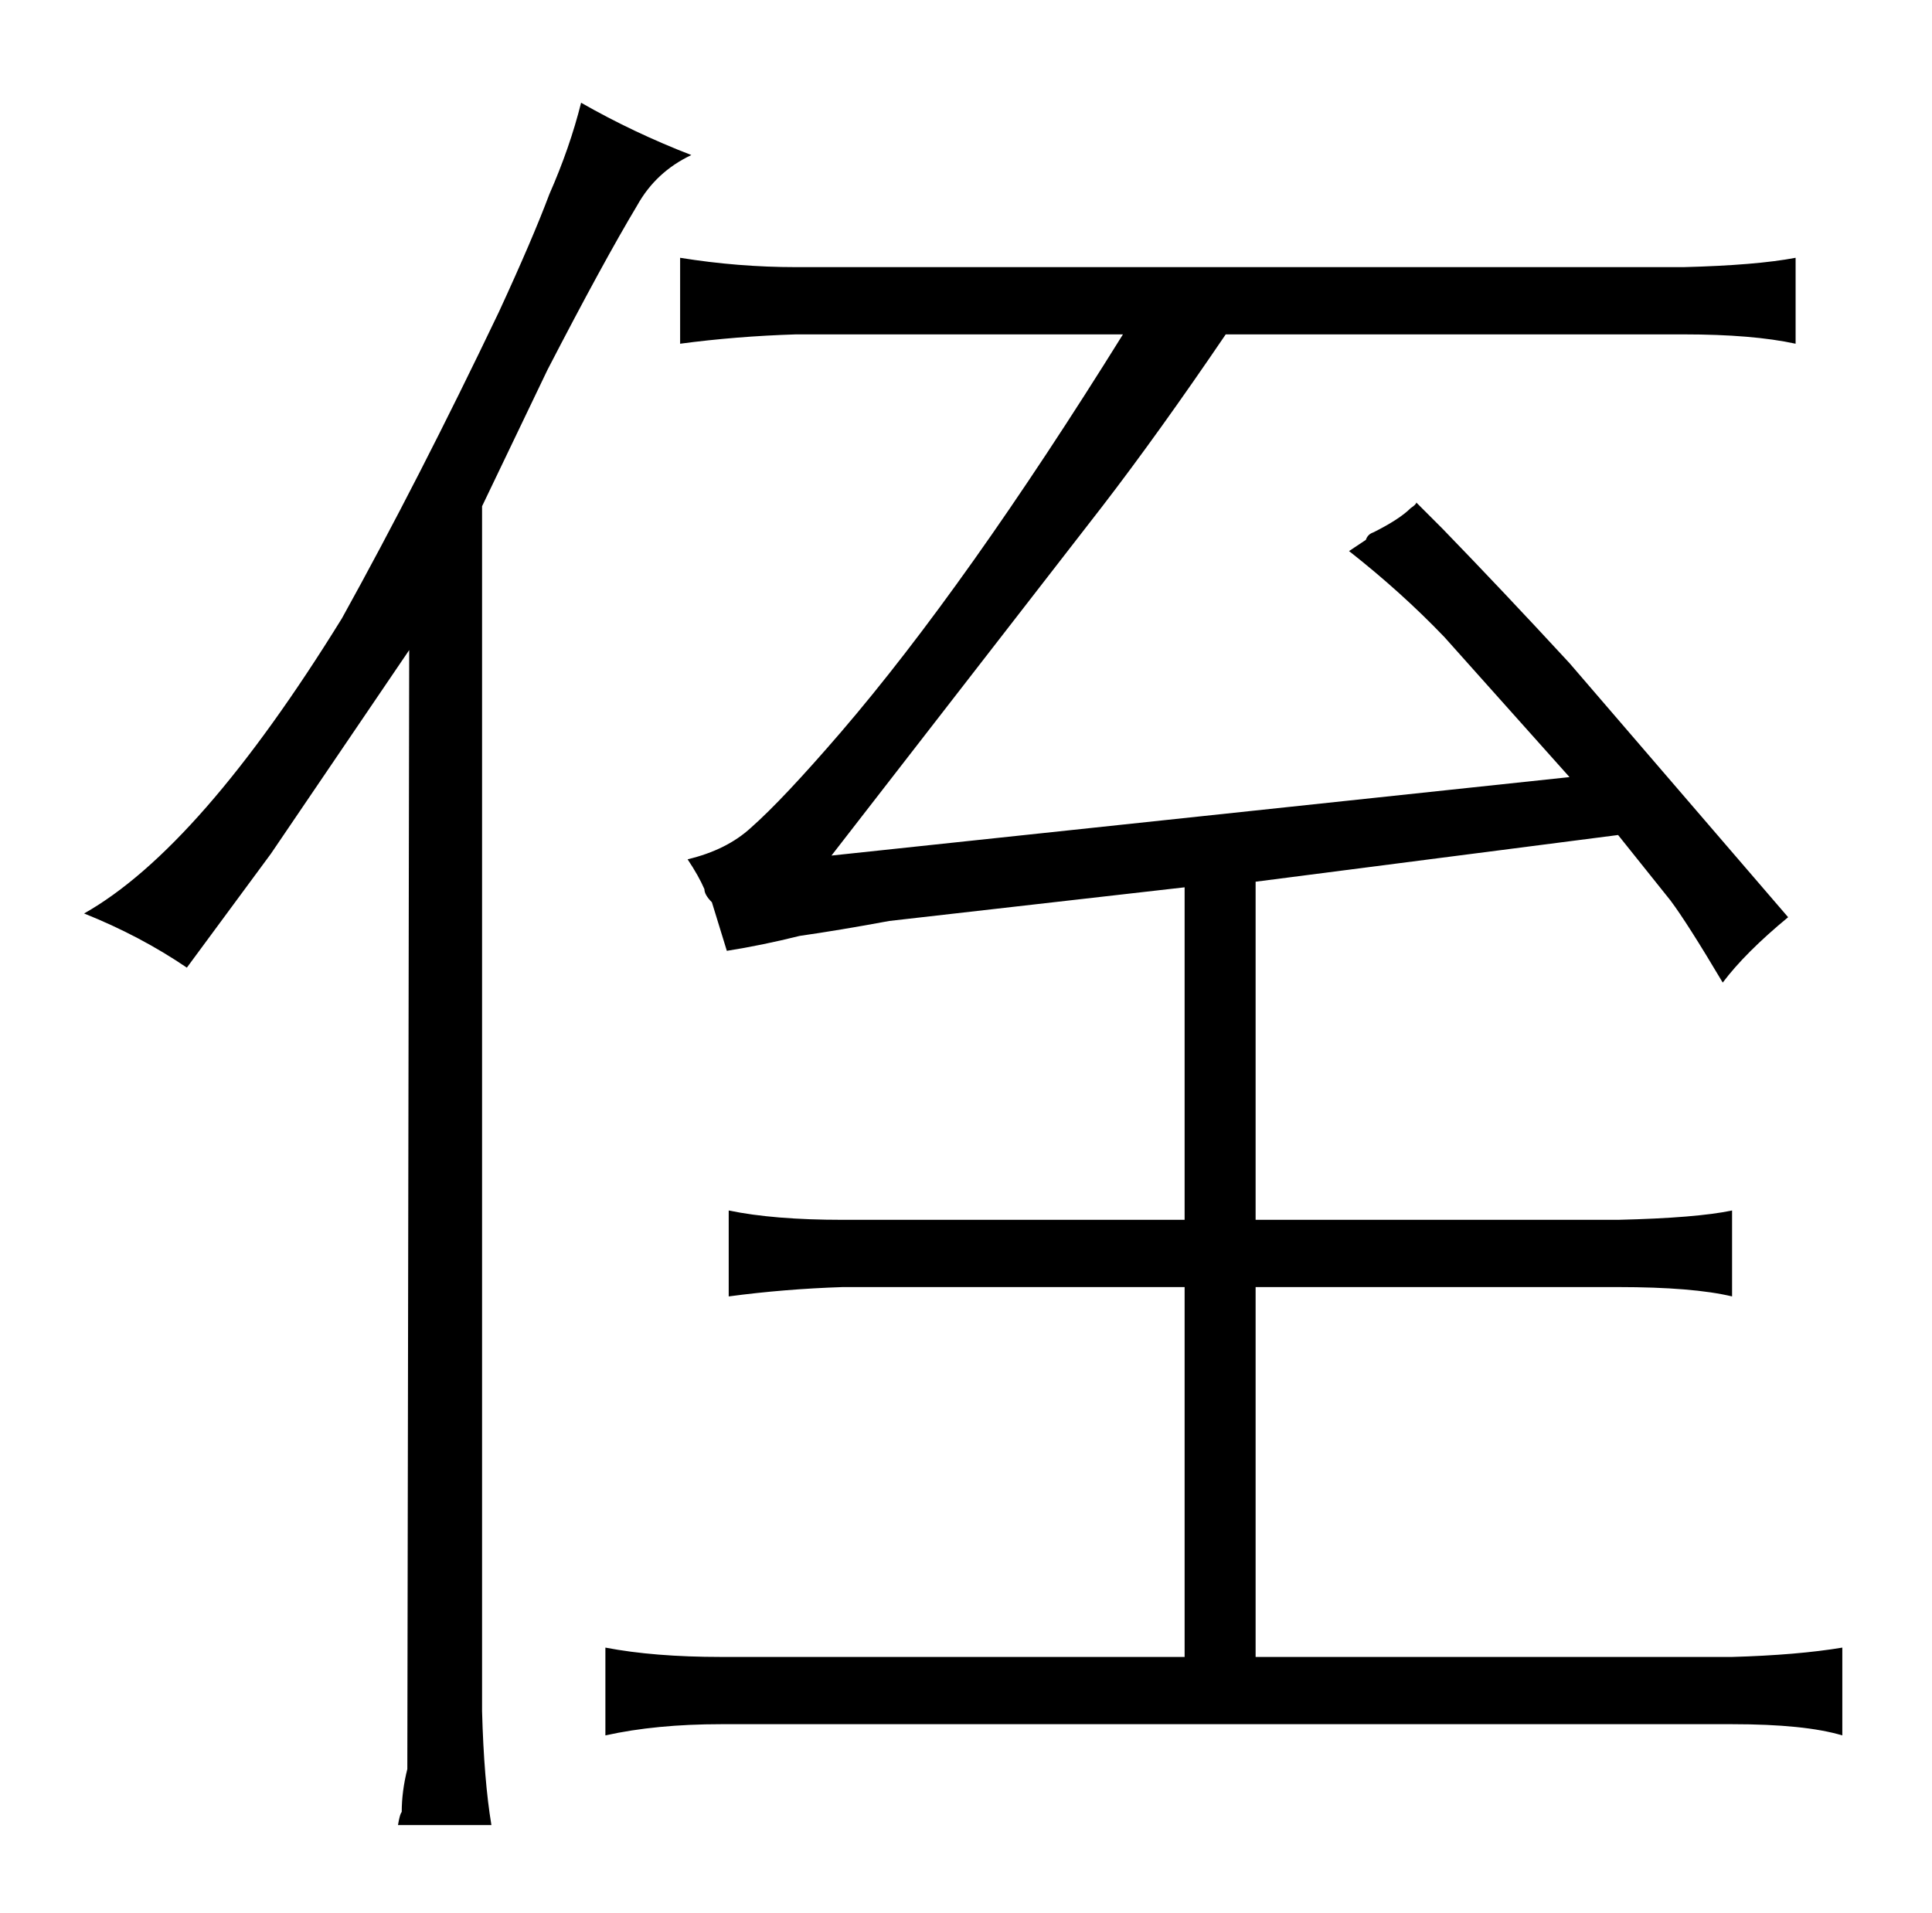 <?xml version="1.0" standalone="no"?>
<!DOCTYPE svg PUBLIC "-//W3C//DTD SVG 1.1//EN" "http://www.w3.org/Graphics/SVG/1.1/DTD/svg11.dtd" >
<svg xmlns="http://www.w3.org/2000/svg" xmlns:xlink="http://www.w3.org/1999/xlink" version="1.1" viewBox="-10 0 1034 1024">
  <g transform="matrix(1 0 0 -1 0 820)">
   <path fill="currentColor"
d="M135 363l74 109l-1 -599q-3 -12 -3 -23q-1 -1 -2 -7h50q-4 24 -5 61v645l35 73q30 58 48 88q10 18 29 27q-31 12 -59 28q-6 -24 -17 -49q-9 -24 -27 -63q-43 -90 -84 -164q-76 -123 -138 -158q30 -12 55 -29zM624 -67h-248q-36 0 -62 5v-47q27 6 62 6h541q39 0 59 -6v47
q-24 -4 -59 -5h-255v198h194q40 0 61 -5v46q-19 -4 -61 -5h-194v181l194 25l28 -35q9 -12 28 -44q12 16 35 35l-117 136q-36 39 -68 72l-14 14q0 -1 -3 -3q-6 -6 -20 -13q-3 -1 -4 -4l-9 -6q28 -22 51 -46l67 -75l-395 -42l145 187q30 39 66 92h245q37 0 60 -5v46
q-21 -4 -60 -5h-475q-31 0 -62 5v-46q30 4 62 5h175q-84 -135 -151 -213q-31 -36 -48 -51q-13 -12 -34 -17q6 -9 9 -16q0 -3 4 -7l8 -26q19 3 39 8q21 3 48 8l158 18v-178h-183q-37 0 -61 5v-46q30 4 61 5h183v-198z" />
  </g>

</svg>
